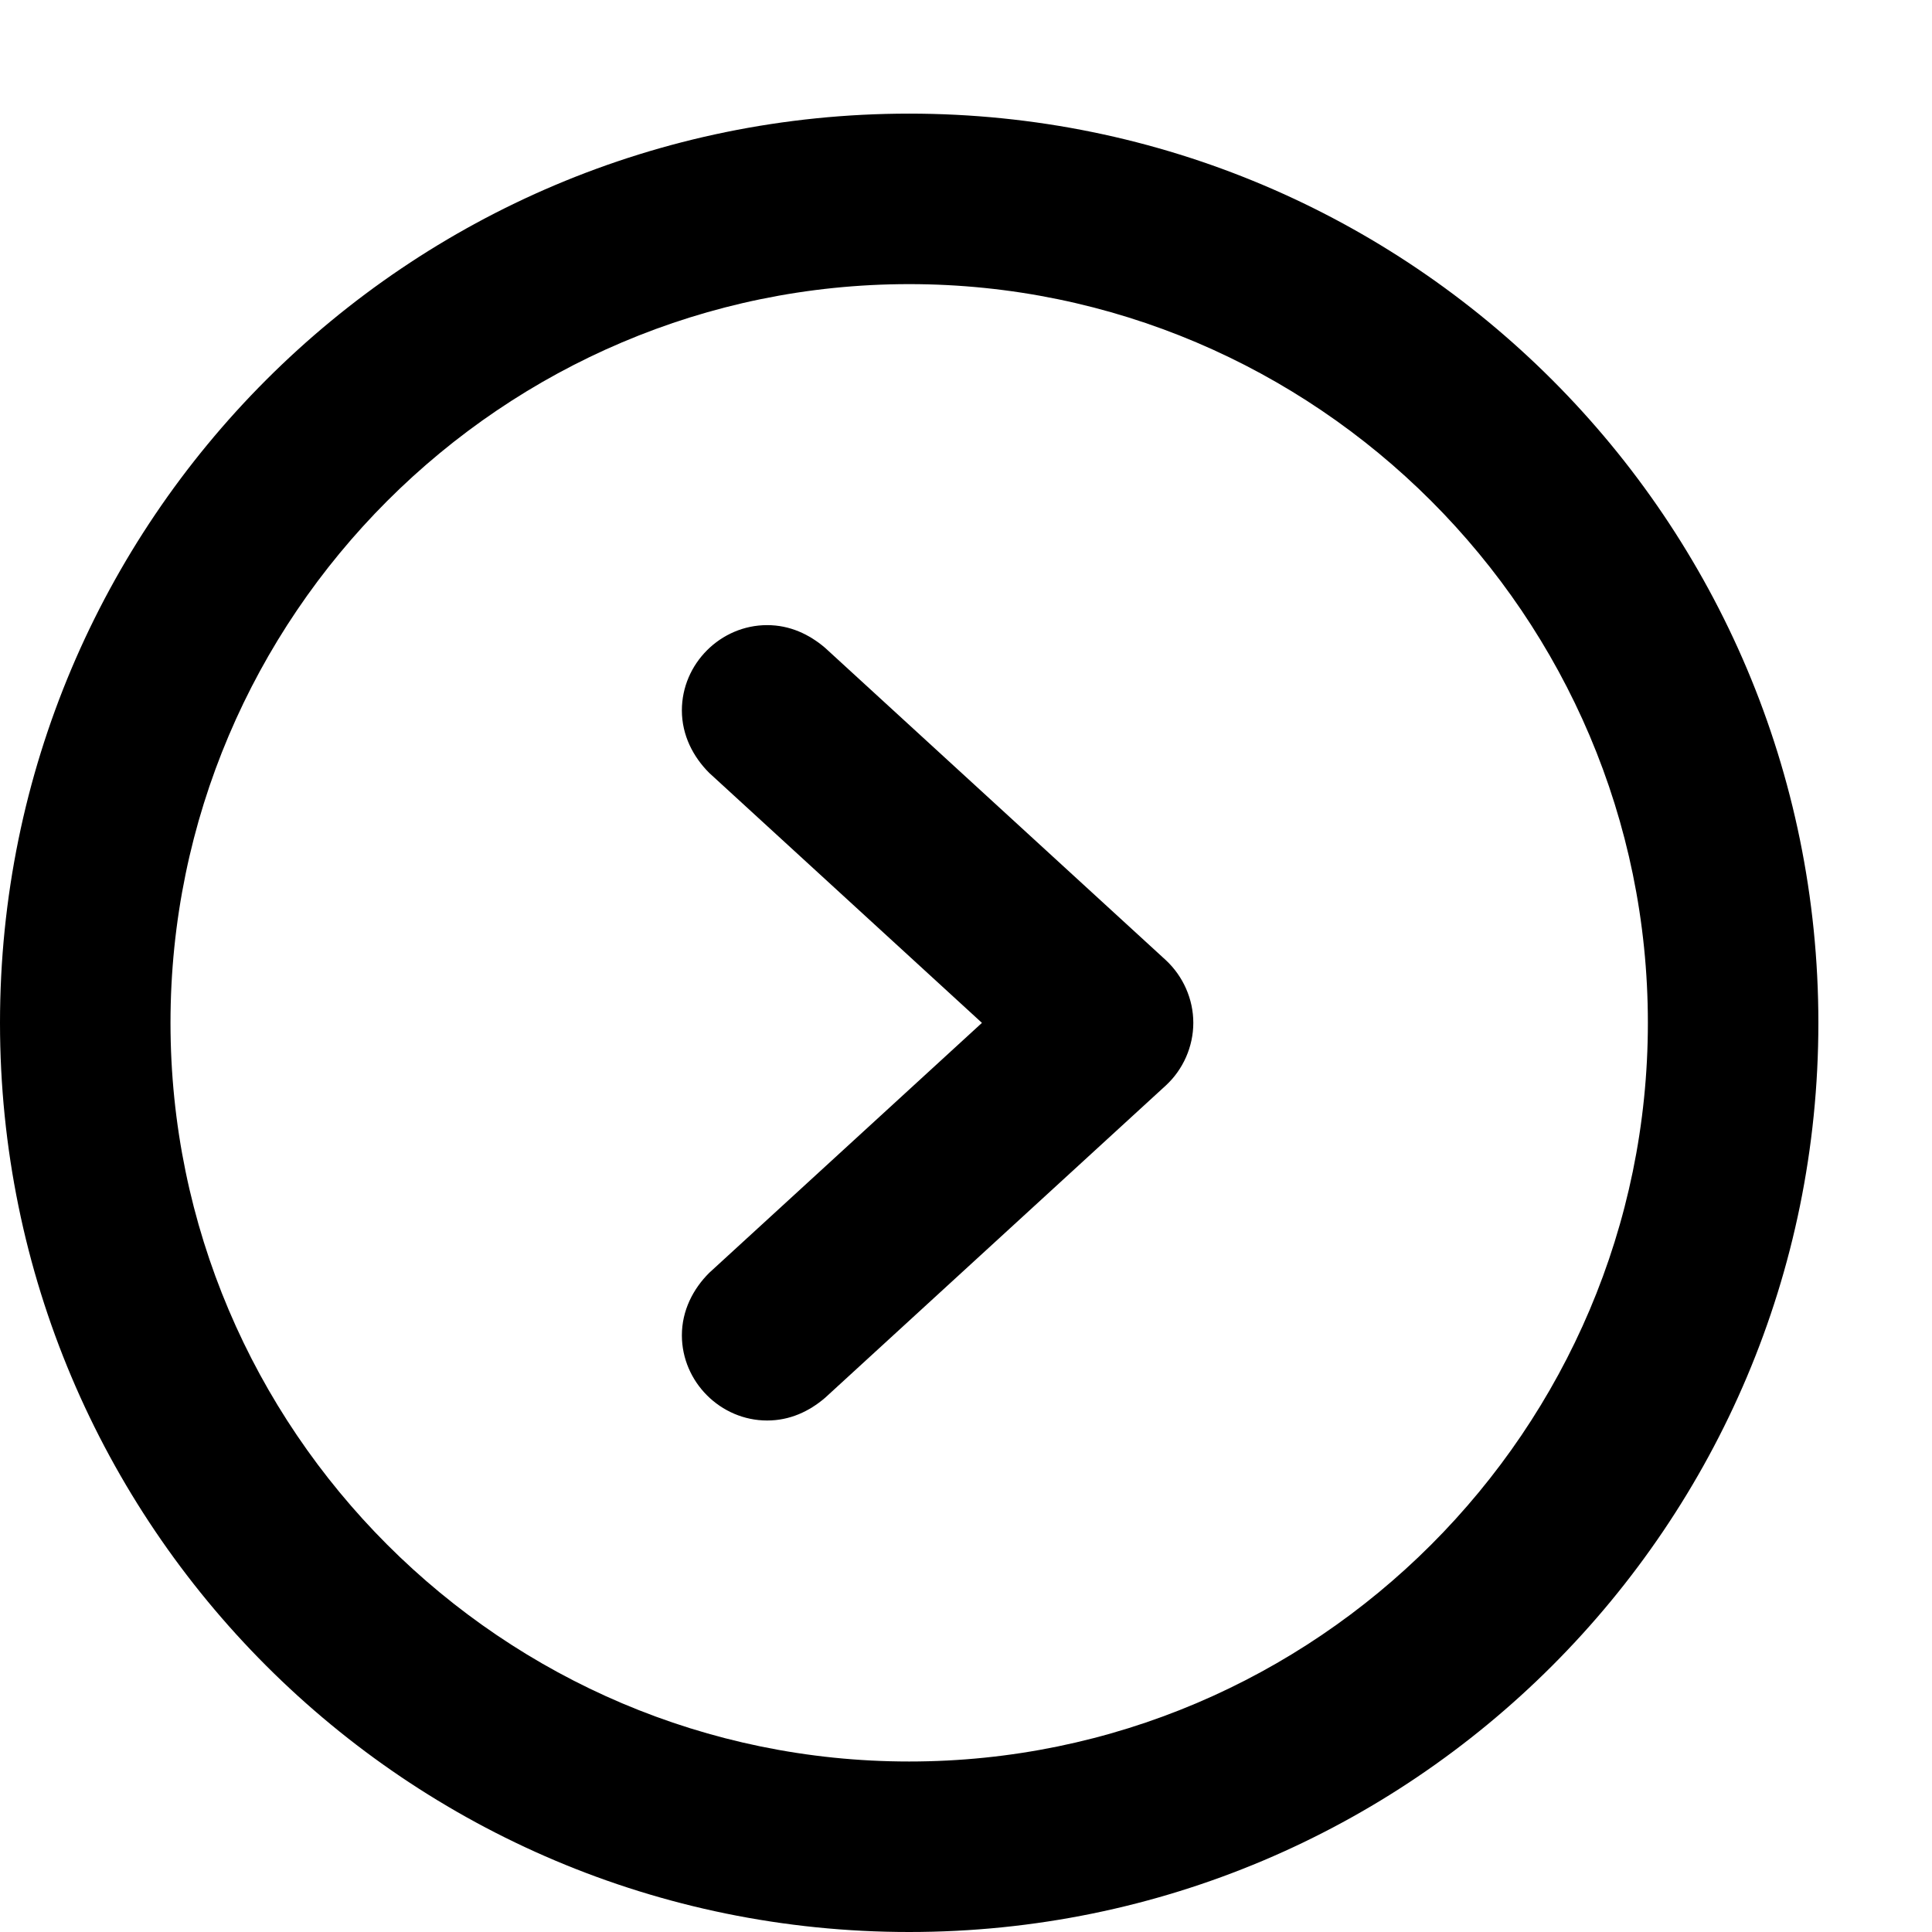 <!-- Generated by IcoMoon.io -->
<svg version="1.1" xmlns="http://www.w3.org/2000/svg" width="32" height="32" viewBox="0 0 32 32">
<title>No-changes</title>
<path d="M0 16.941c0-8.32 6.739-15.059 15.059-15.059s15.059 6.739 15.059 15.059c0 8.32-6.739 15.059-15.059 15.059s-15.059-6.739-15.059-15.059zM27.294 16.941c0-6.739-5.496-12.235-12.235-12.235s-12.235 5.496-12.235 12.235c0 6.739 5.496 12.235 12.235 12.235s12.235-5.496 12.235-12.235zM11.294 22.118c0-0.414 0.188-0.772 0.452-1.035v0l4.518-4.141-4.518-4.141c-0.264-0.264-0.452-0.621-0.452-1.035 0-0.772 0.64-1.412 1.412-1.412 0.376 0 0.696 0.151 0.96 0.376v0l5.647 5.176c0.282 0.264 0.452 0.64 0.452 1.035s-0.169 0.772-0.452 1.035l-5.647 5.176c-0.264 0.226-0.584 0.376-0.96 0.376-0.772 0-1.412-0.64-1.412-1.412z"></path>
</svg>
